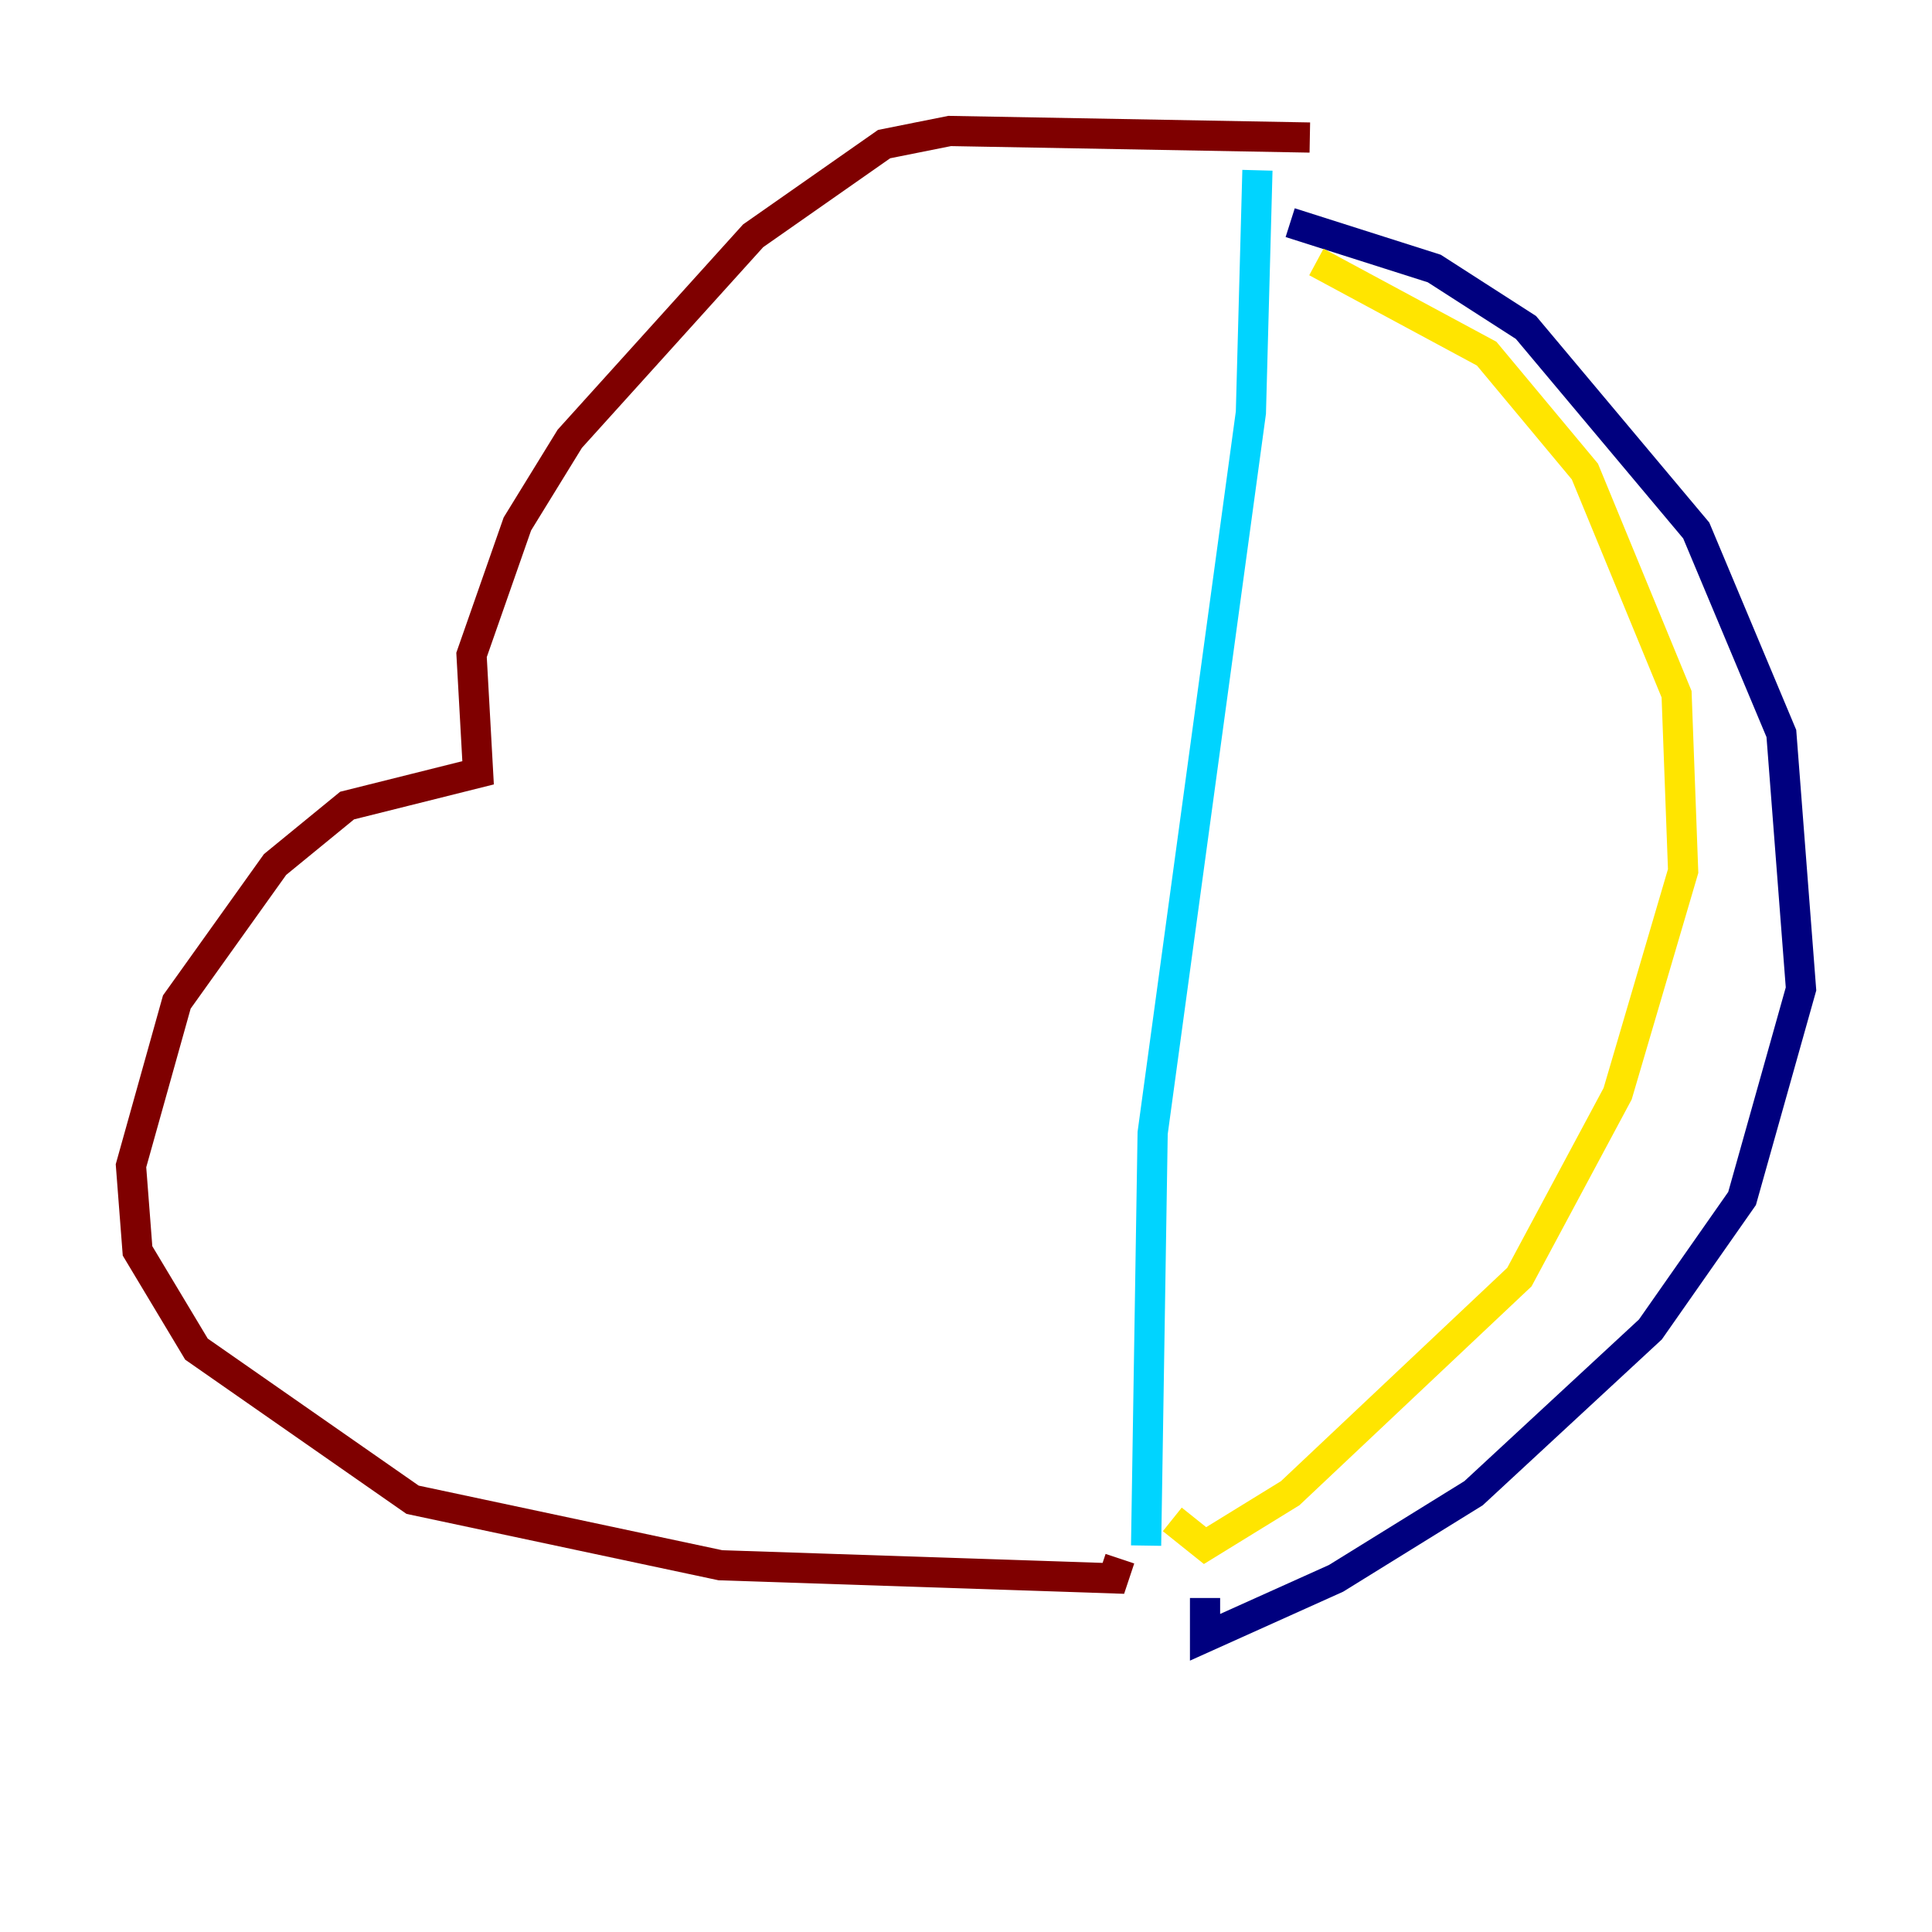 <?xml version="1.0" encoding="utf-8" ?>
<svg baseProfile="tiny" height="128" version="1.2" viewBox="0,0,128,128" width="128" xmlns="http://www.w3.org/2000/svg" xmlns:ev="http://www.w3.org/2001/xml-events" xmlns:xlink="http://www.w3.org/1999/xlink"><defs /><polyline fill="none" points="85.478,14.752 95.024,17.79 101.098,21.695 112.38,35.146 118.02,48.597 119.322,65.519 115.417,79.403 109.342,88.081 97.627,98.929 88.515,104.57 79.837,108.475 79.837,105.871" stroke="#00007f" stroke-width="2" /><polyline fill="none" points="83.308,11.281 82.875,27.336 76.366,75.064 75.932,102.4" stroke="#00d4ff" stroke-width="2" /><polyline fill="none" points="87.214,17.356 98.495,23.43 105.003,31.241 111.078,45.993 111.512,57.709 107.173,72.461 100.664,84.61 85.478,98.929 79.837,102.4 77.668,100.664" stroke="#ffe500" stroke-width="2" /><polyline fill="none" points="86.78,9.112 62.915,8.678 58.576,9.546 49.898,15.62 37.749,29.071 34.278,34.712 31.241,43.39 31.675,51.2 22.997,53.37 18.224,57.275 11.715,66.386 8.678,77.234 9.112,82.875 13.017,89.383 27.336,99.363 47.729,103.702 73.763,104.57 74.197,103.268" stroke="#7f0000" stroke-width="2" /></svg>